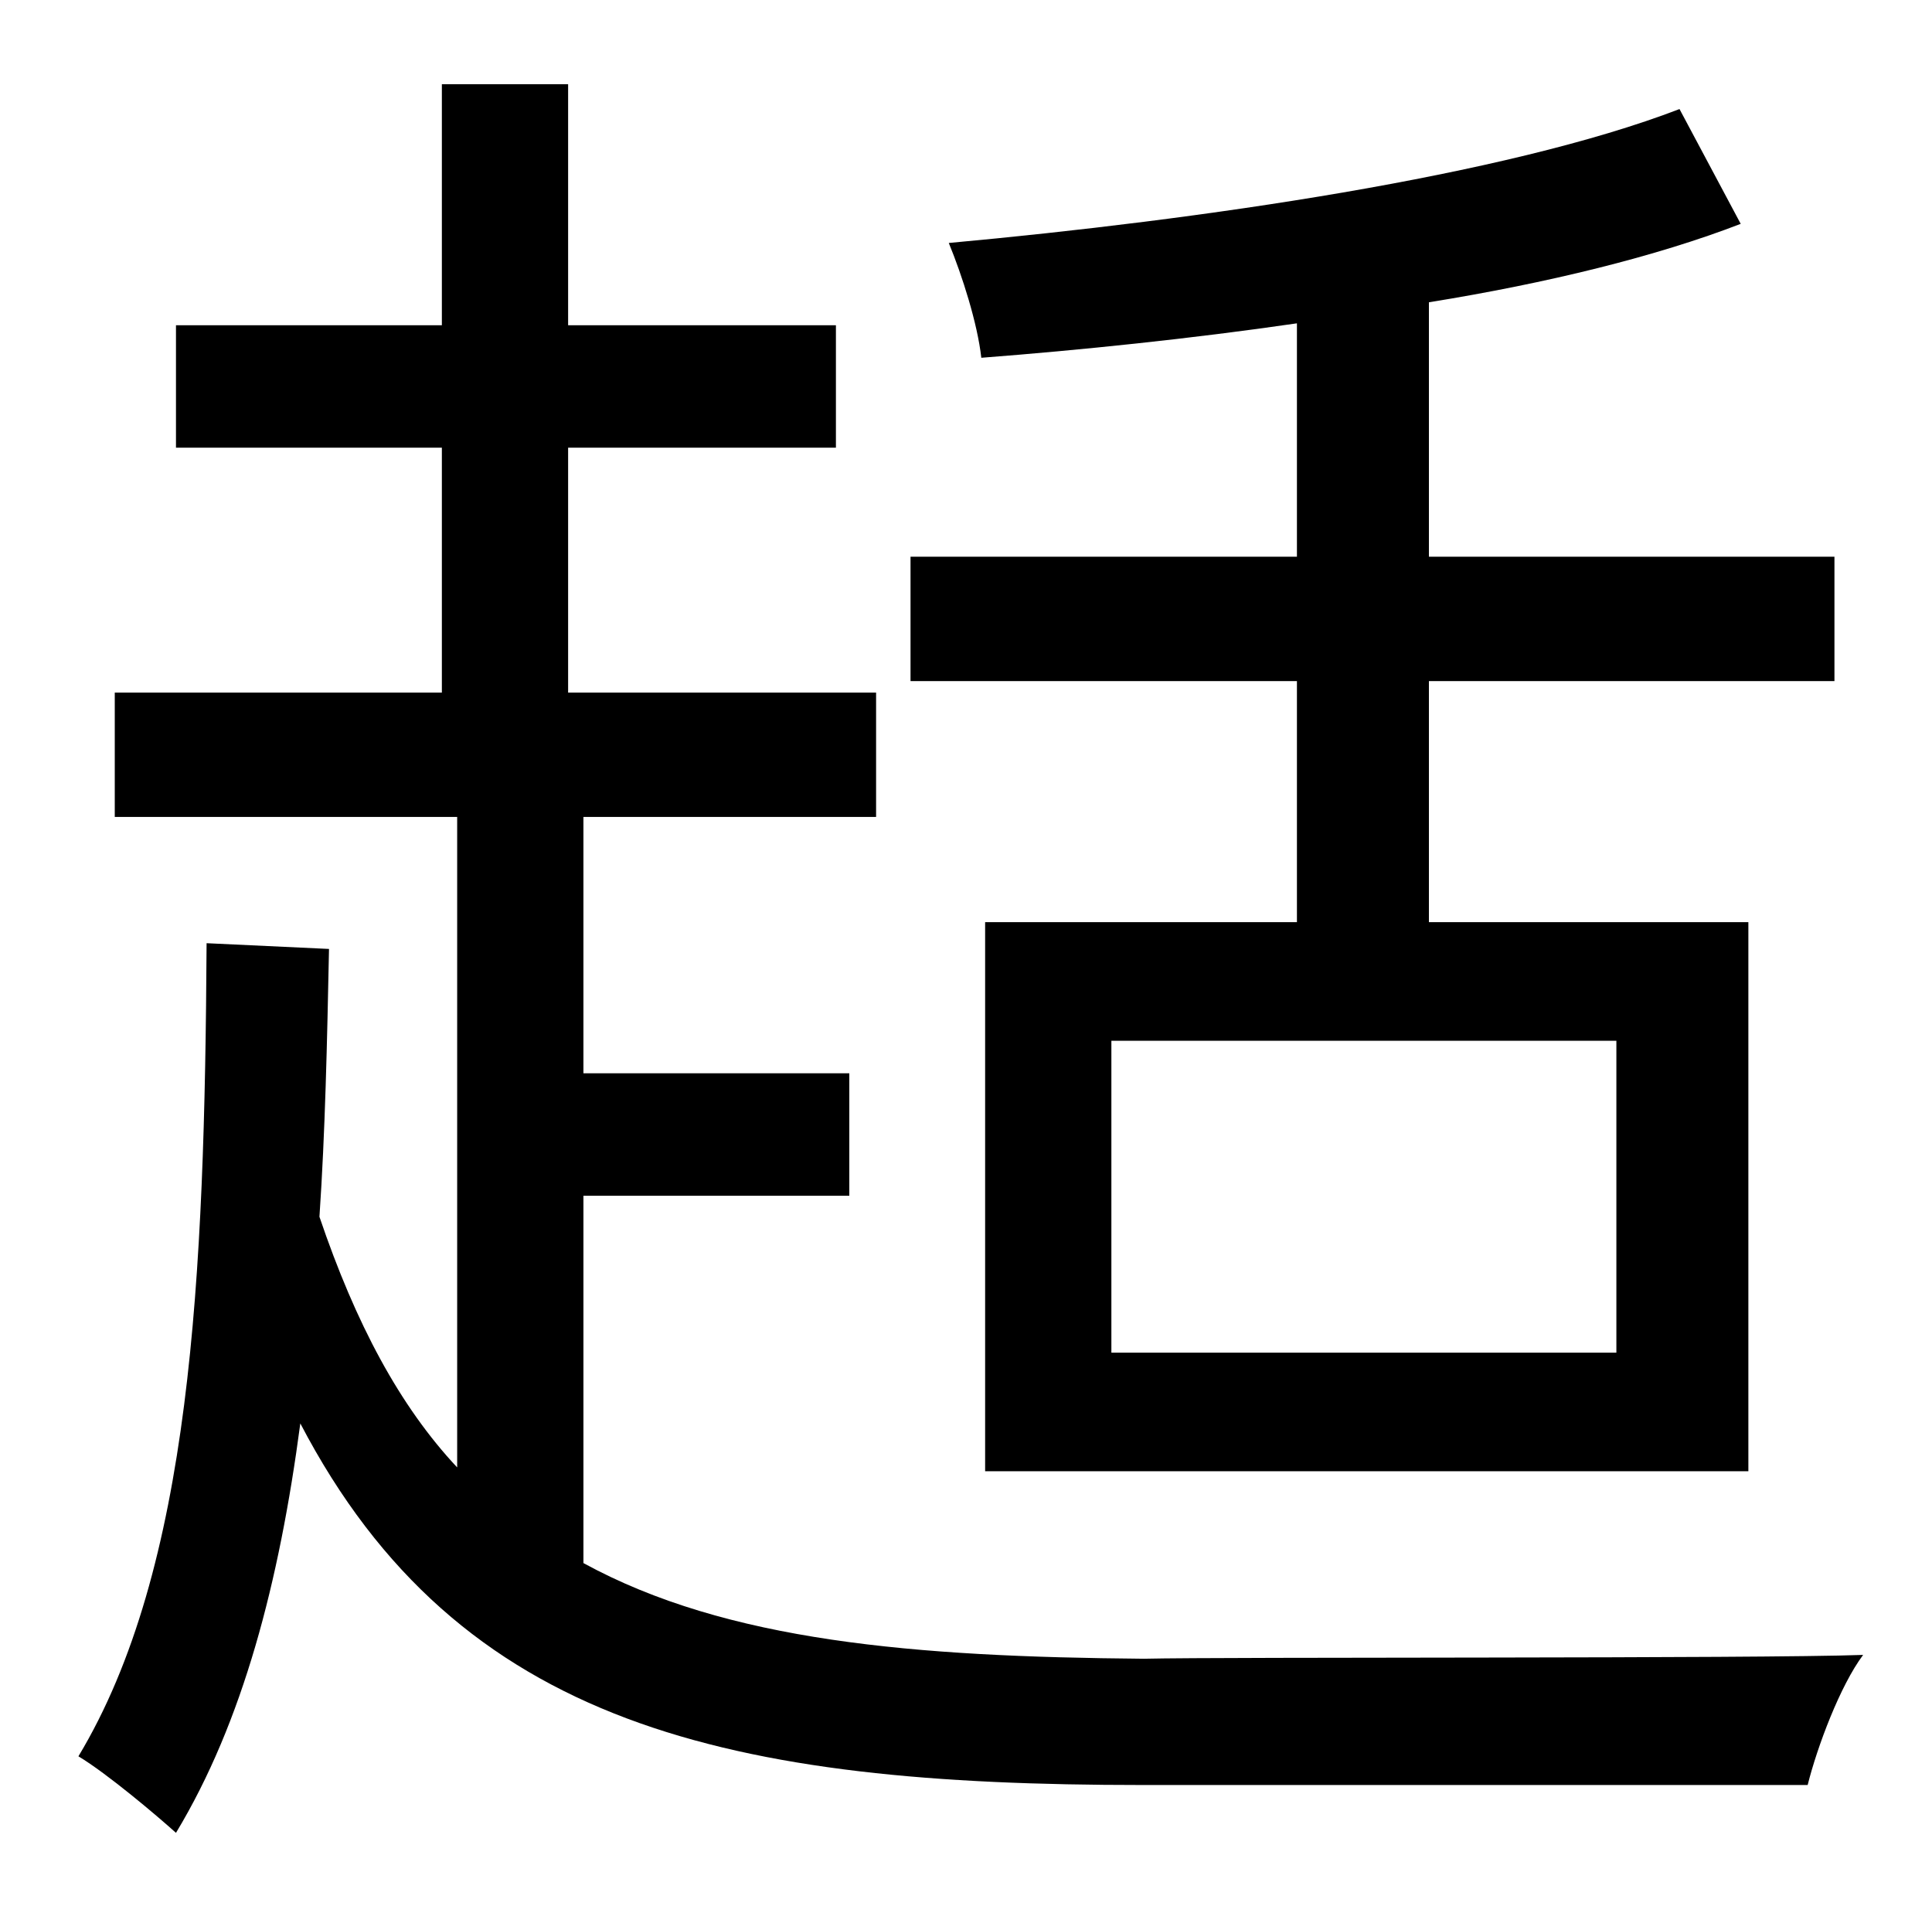 <?xml version="1.0" standalone="no"?>
<!DOCTYPE svg PUBLIC "-//W3C//DTD SVG 1.1//EN" "http://www.w3.org/Graphics/SVG/1.1/DTD/svg11.dtd" >
<svg xmlns="http://www.w3.org/2000/svg" xmlns:xlink="http://www.w3.org/1999/xlink" version="1.1" viewBox="-10 0 1010 1000">
   <path fill="currentColor"
d="M835 707v-163h-264v163h264zM668 482v-126h-202v-65h202v-122c-55 8 -113 14 -165 18c-2 -18 -10 -43 -17 -60c131 -12 291 -35 382 -70l32 60c-44 17 -101 31 -163 41v133h212v65h-212v126h167v287h-399v-287h163zM295 625v192c75 41 173 49 293 50c43 -1 321 0 376 -2
c-12 16 -24 48 -29 68h-348c-215 0 -357 -30 -440 -189c-11 83 -30 156 -65 214c-10 -9 -36 -31 -51 -40c59 -98 66 -250 67 -425l64 3c-1 49 -2 96 -5 140c19 56 42 99 72 131v-340h-179v-65h171v-128h-139v-64h139v-126h66v126h140v64h-140v128h161v65h-153v134h139v64
h-139z" />
</svg>
